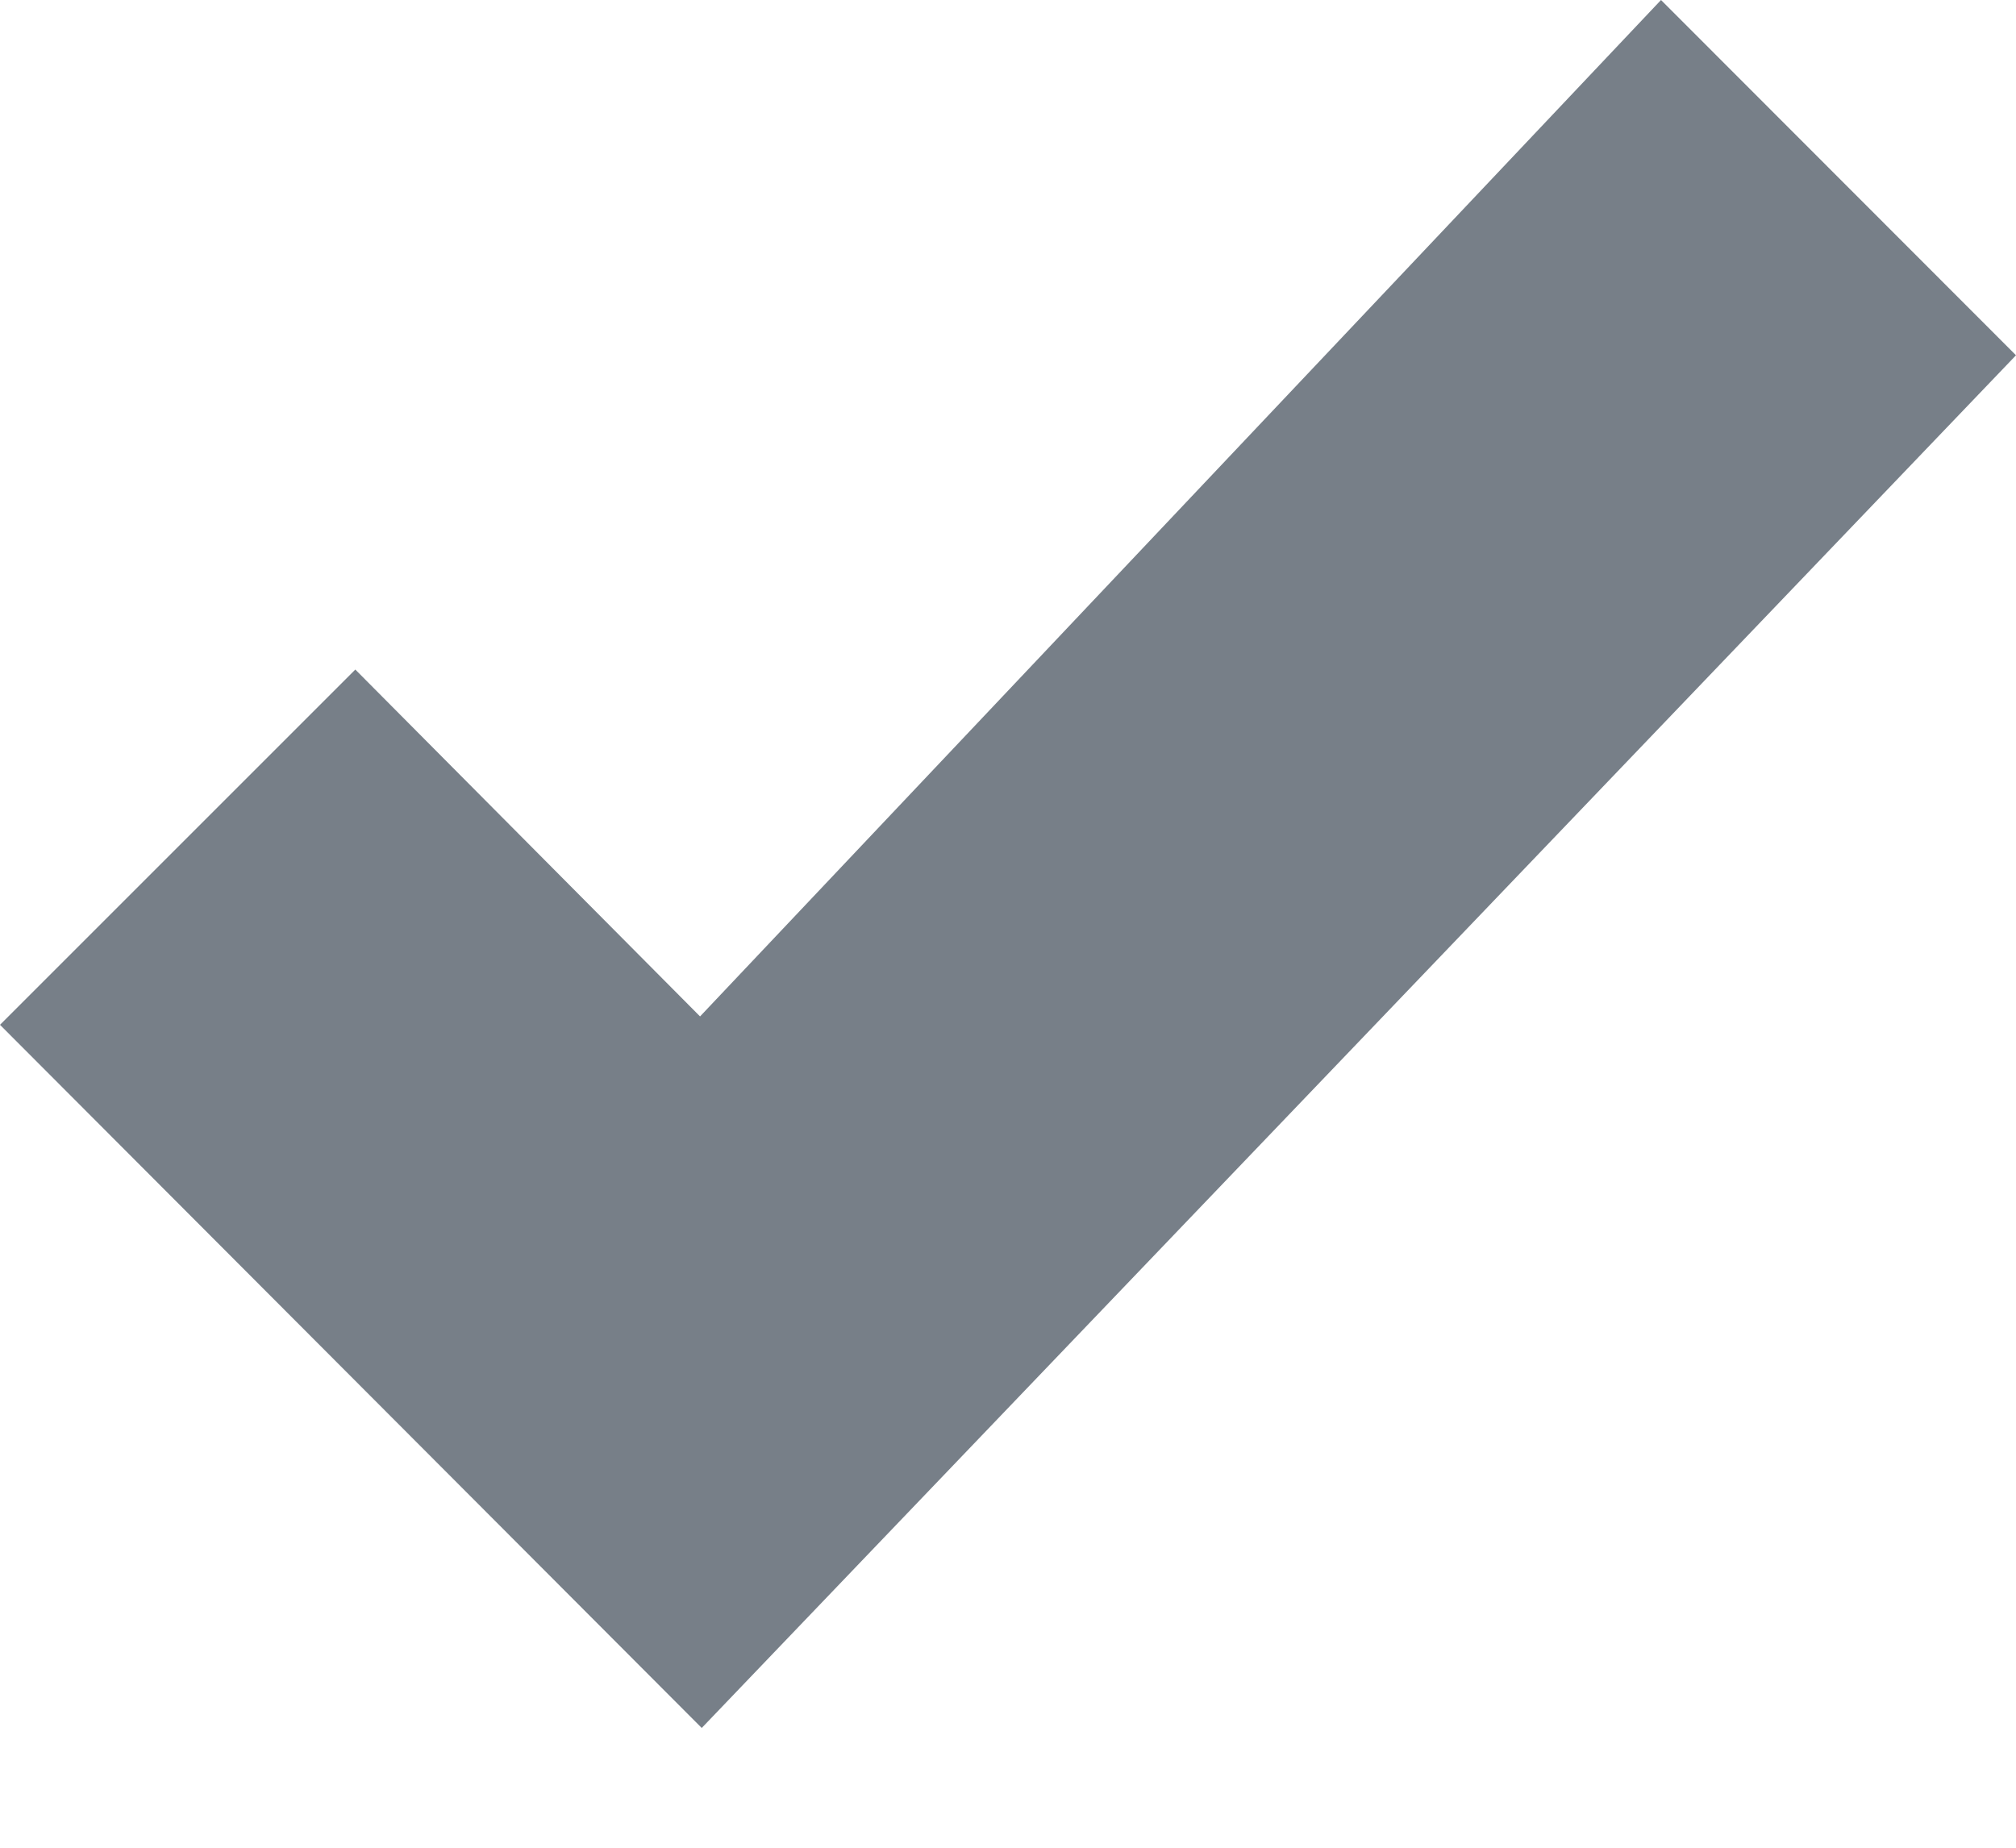 <?xml version="1.0" encoding="UTF-8"?>
<svg width="12px" height="11px" viewBox="0 0 12 11" version="1.1" xmlns="http://www.w3.org/2000/svg" xmlns:xlink="http://www.w3.org/1999/xlink">
    <!-- Generator: Sketch 44.1 (41455) - http://www.bohemiancoding.com/sketch -->
    <title>checked</title>
    <desc>Created with Sketch.</desc>
    <defs></defs>
    <g id="Page-1" stroke="none" stroke-width="1" fill="none" fill-rule="evenodd">
        <g id="회원가입-02-펼침" transform="translate(-667, -613)" fill="#777F88">
            <g id="Group" transform="translate(666, 611)">
                <polygon id="checked" points="3.115 5.986 5.167 8.051 10.887 2 13 4.115 5.177 12.287 1 8.101"></polygon>
            </g>
        </g>
    </g>
</svg>